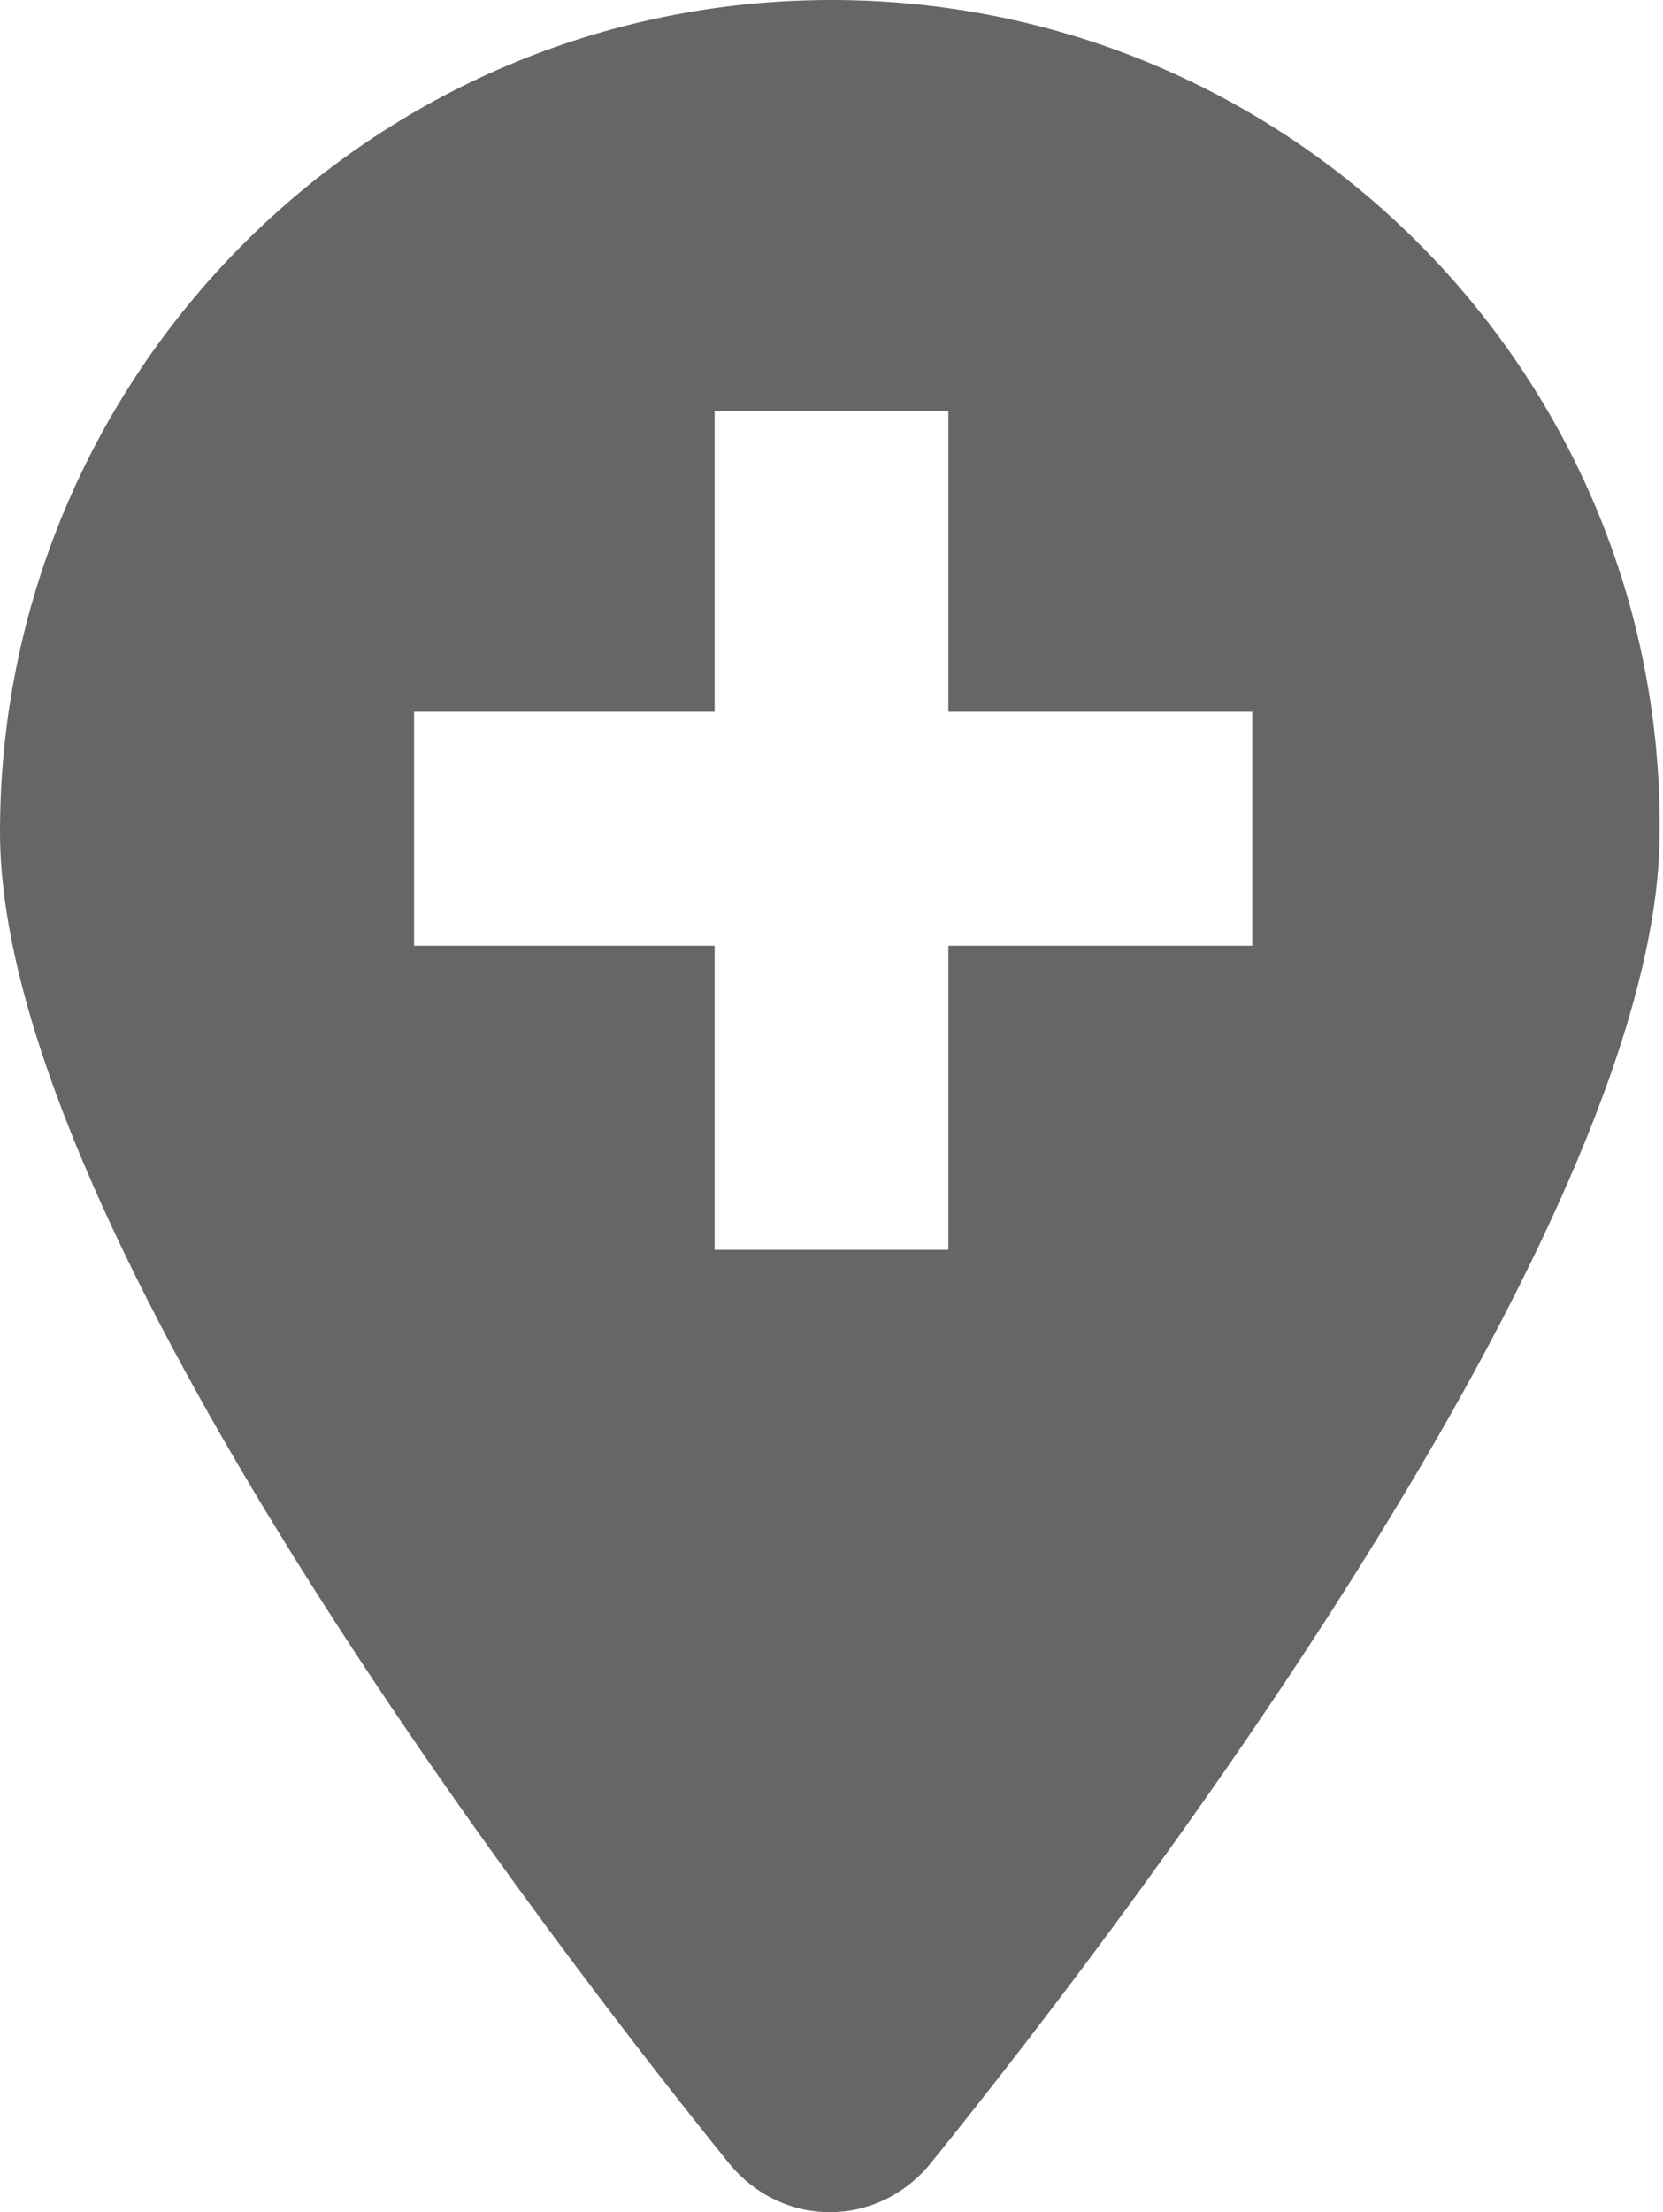 <!-- Generator: Adobe Illustrator 25.2.1, SVG Export Plug-In  -->
<svg version="1.1" xmlns="http://www.w3.org/2000/svg" xmlns:xlink="http://www.w3.org/1999/xlink" fill="#666"
  viewBox="0 0 49.8 66.2">
  <defs>
  </defs>
  <path d="M24.9,0C11.1,0,0,11.2,0,24.9c0,11.3,15.1,31.5,21.8,39.8c1.6,2,4.5,2,6.1,0c6.7-8.3,21.8-28.5,21.8-39.8
	C49.8,11.2,38.7,0,24.9,0z M37.5,28.3h-9.1v9.1h-7v-9.1h-9v-7h9v-9h7v9h9.1V28.3z" />
</svg>